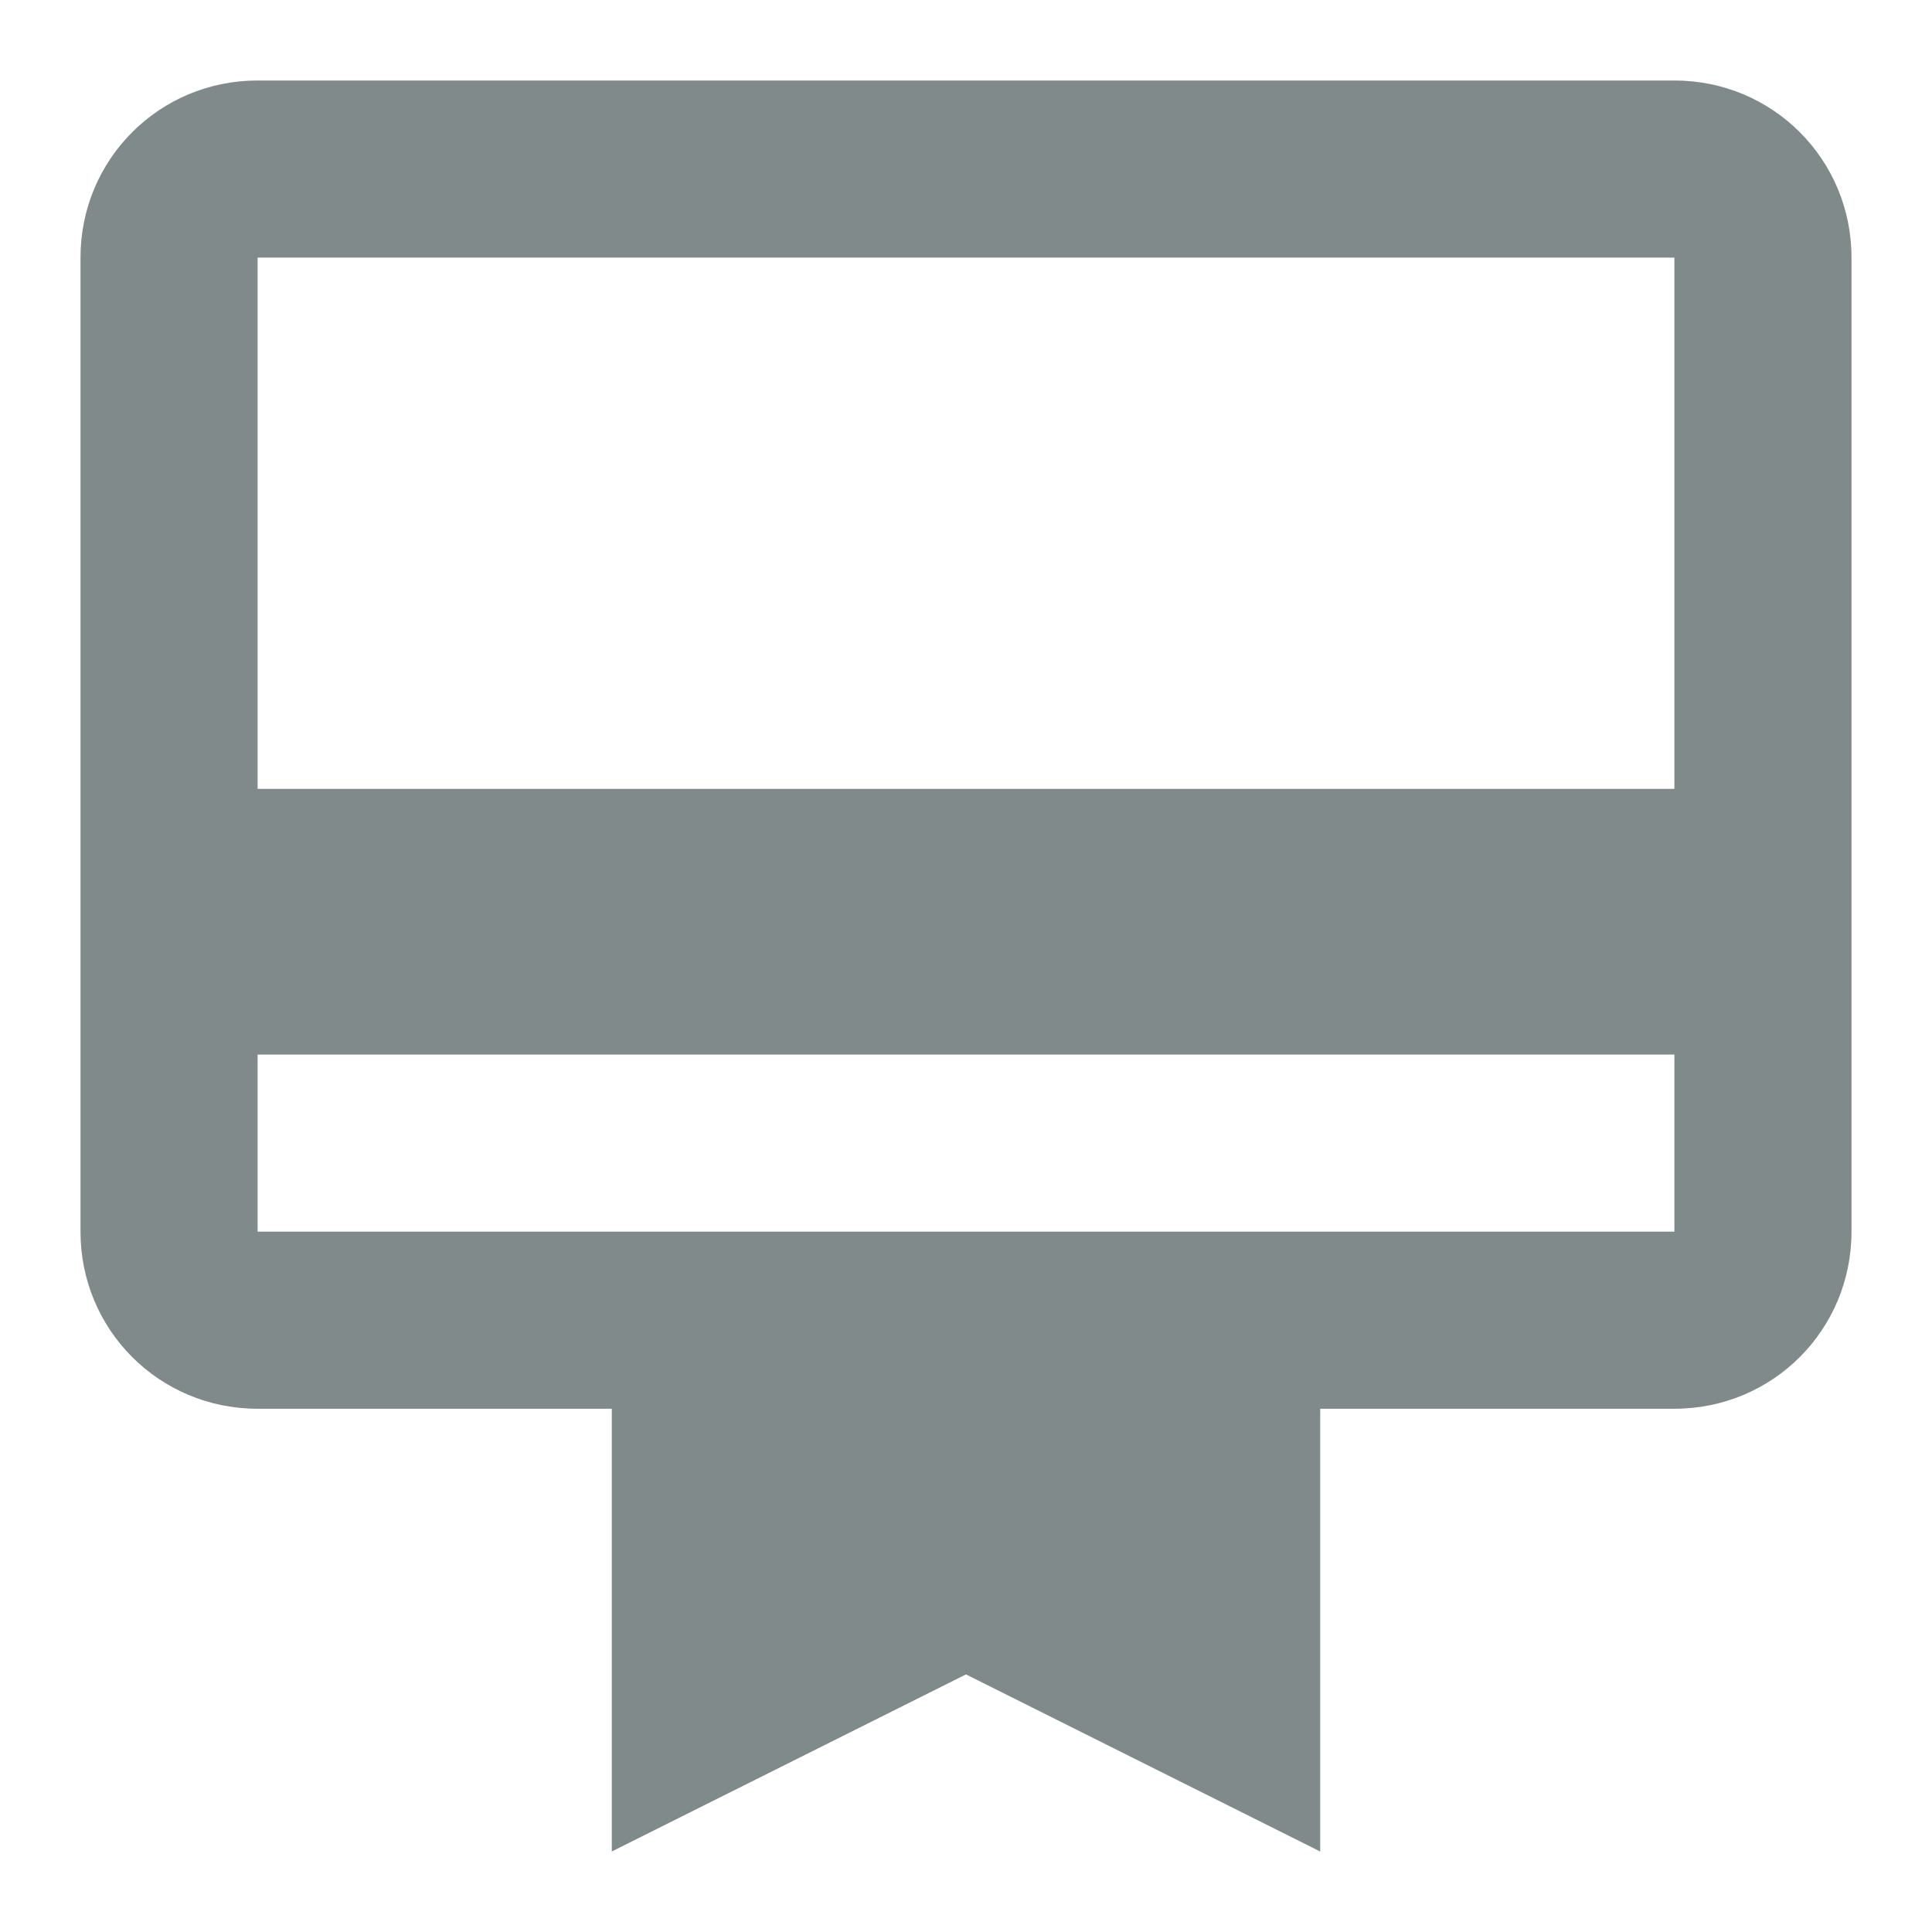 <svg width="24" height="24" viewBox="0 0 24 24" fill="none" xmlns="http://www.w3.org/2000/svg">
<path d="M20.8 1H3.2C1.979 1 1 1.979 1 3.2V15.3C1 16.521 1.979 17.5 3.2 17.5H7.6V23L12 20.8L16.4 23V17.5H20.8C22.021 17.5 23 16.521 23 15.3V3.2C23 1.979 22.021 1 20.8 1ZM20.8 15.3H3.2V13.1H20.8V15.3ZM20.8 9.8H3.2V3.2H20.8V9.8Z" fill="#808A8A"/>
</svg>
